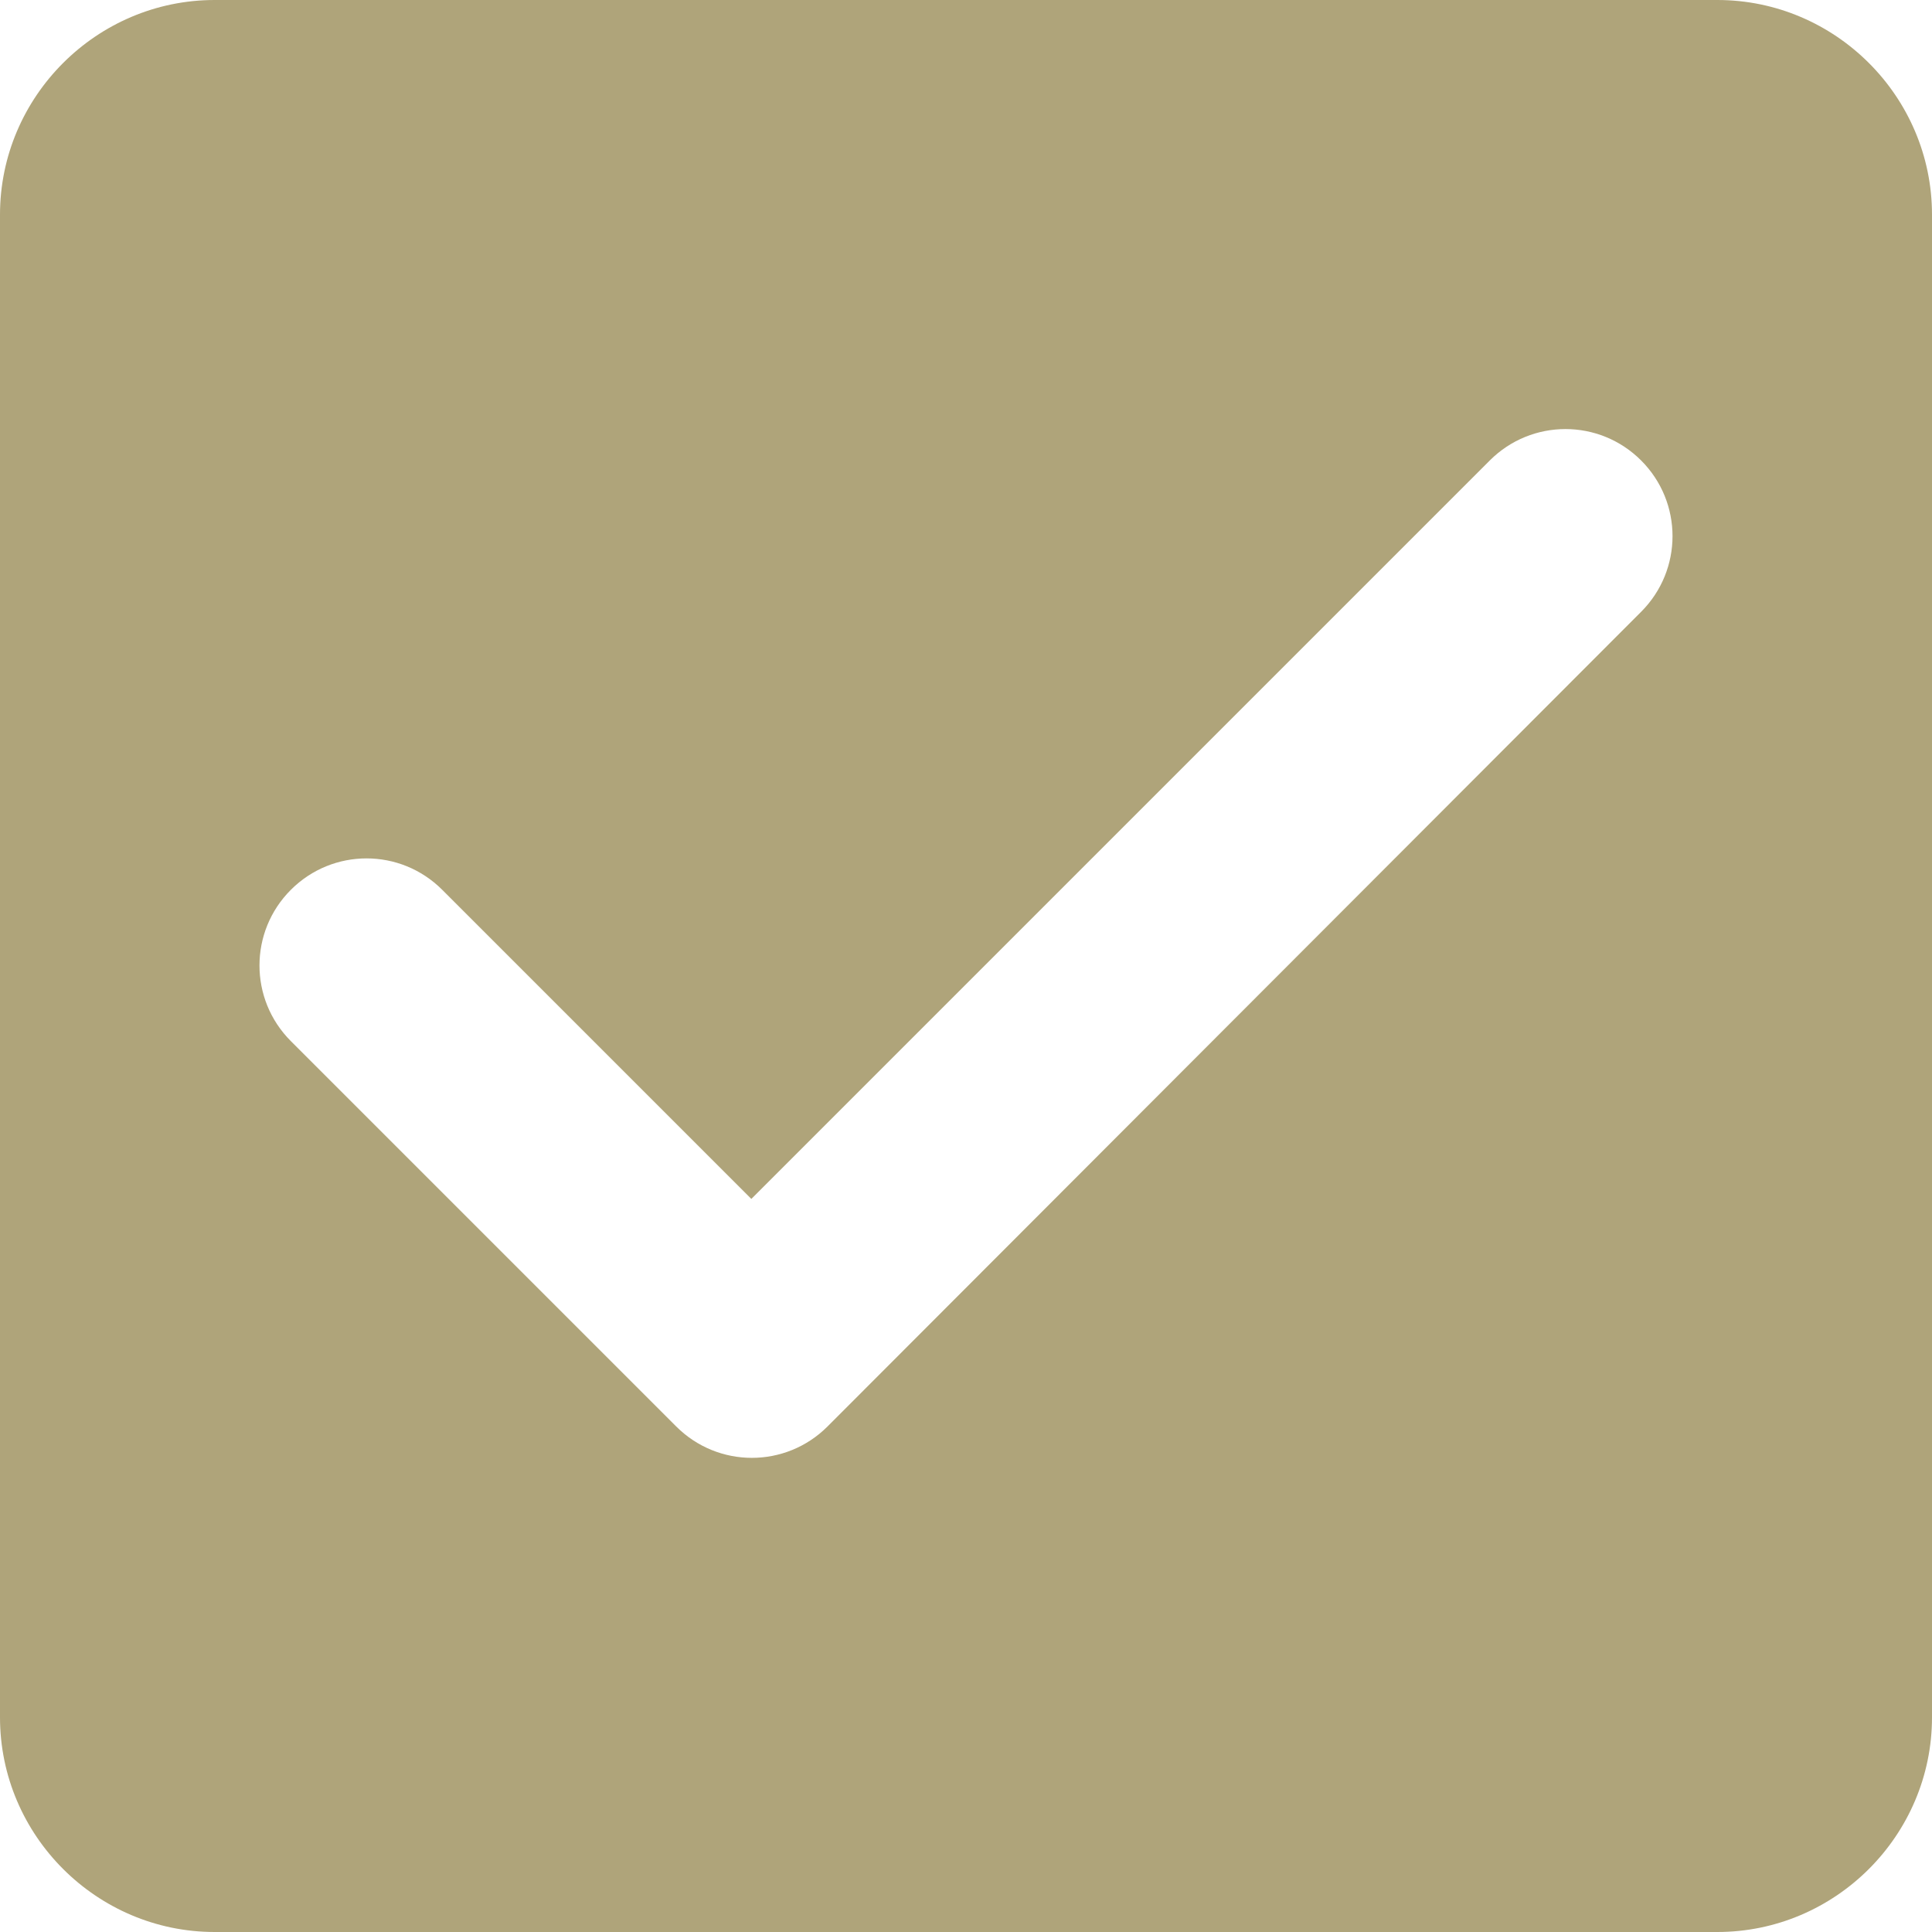 <svg width="18" height="18" viewBox="0 0 18 18" fill="none" xmlns="http://www.w3.org/2000/svg">
<path fill-rule="evenodd" clip-rule="evenodd" d="M2 0H16C17.1 0 18 0.9 18 2V16C18 17.1 17.1 18 16 18H2C0.9 18 0 17.1 0 16V2C0 0.9 0.9 0 2 0ZM6.3 13.29C6.69 13.68 7.32 13.68 7.71 13.29L15.29 5.7C15.68 5.31 15.68 4.68 15.29 4.29C14.9 3.9 14.27 3.9 13.88 4.29L7 11.17L4.12 8.29C3.73 7.9 3.1 7.9 2.71 8.29C2.32 8.68 2.32 9.31 2.71 9.7L6.3 13.29Z" fill="#AFA47A"/>
</svg>
